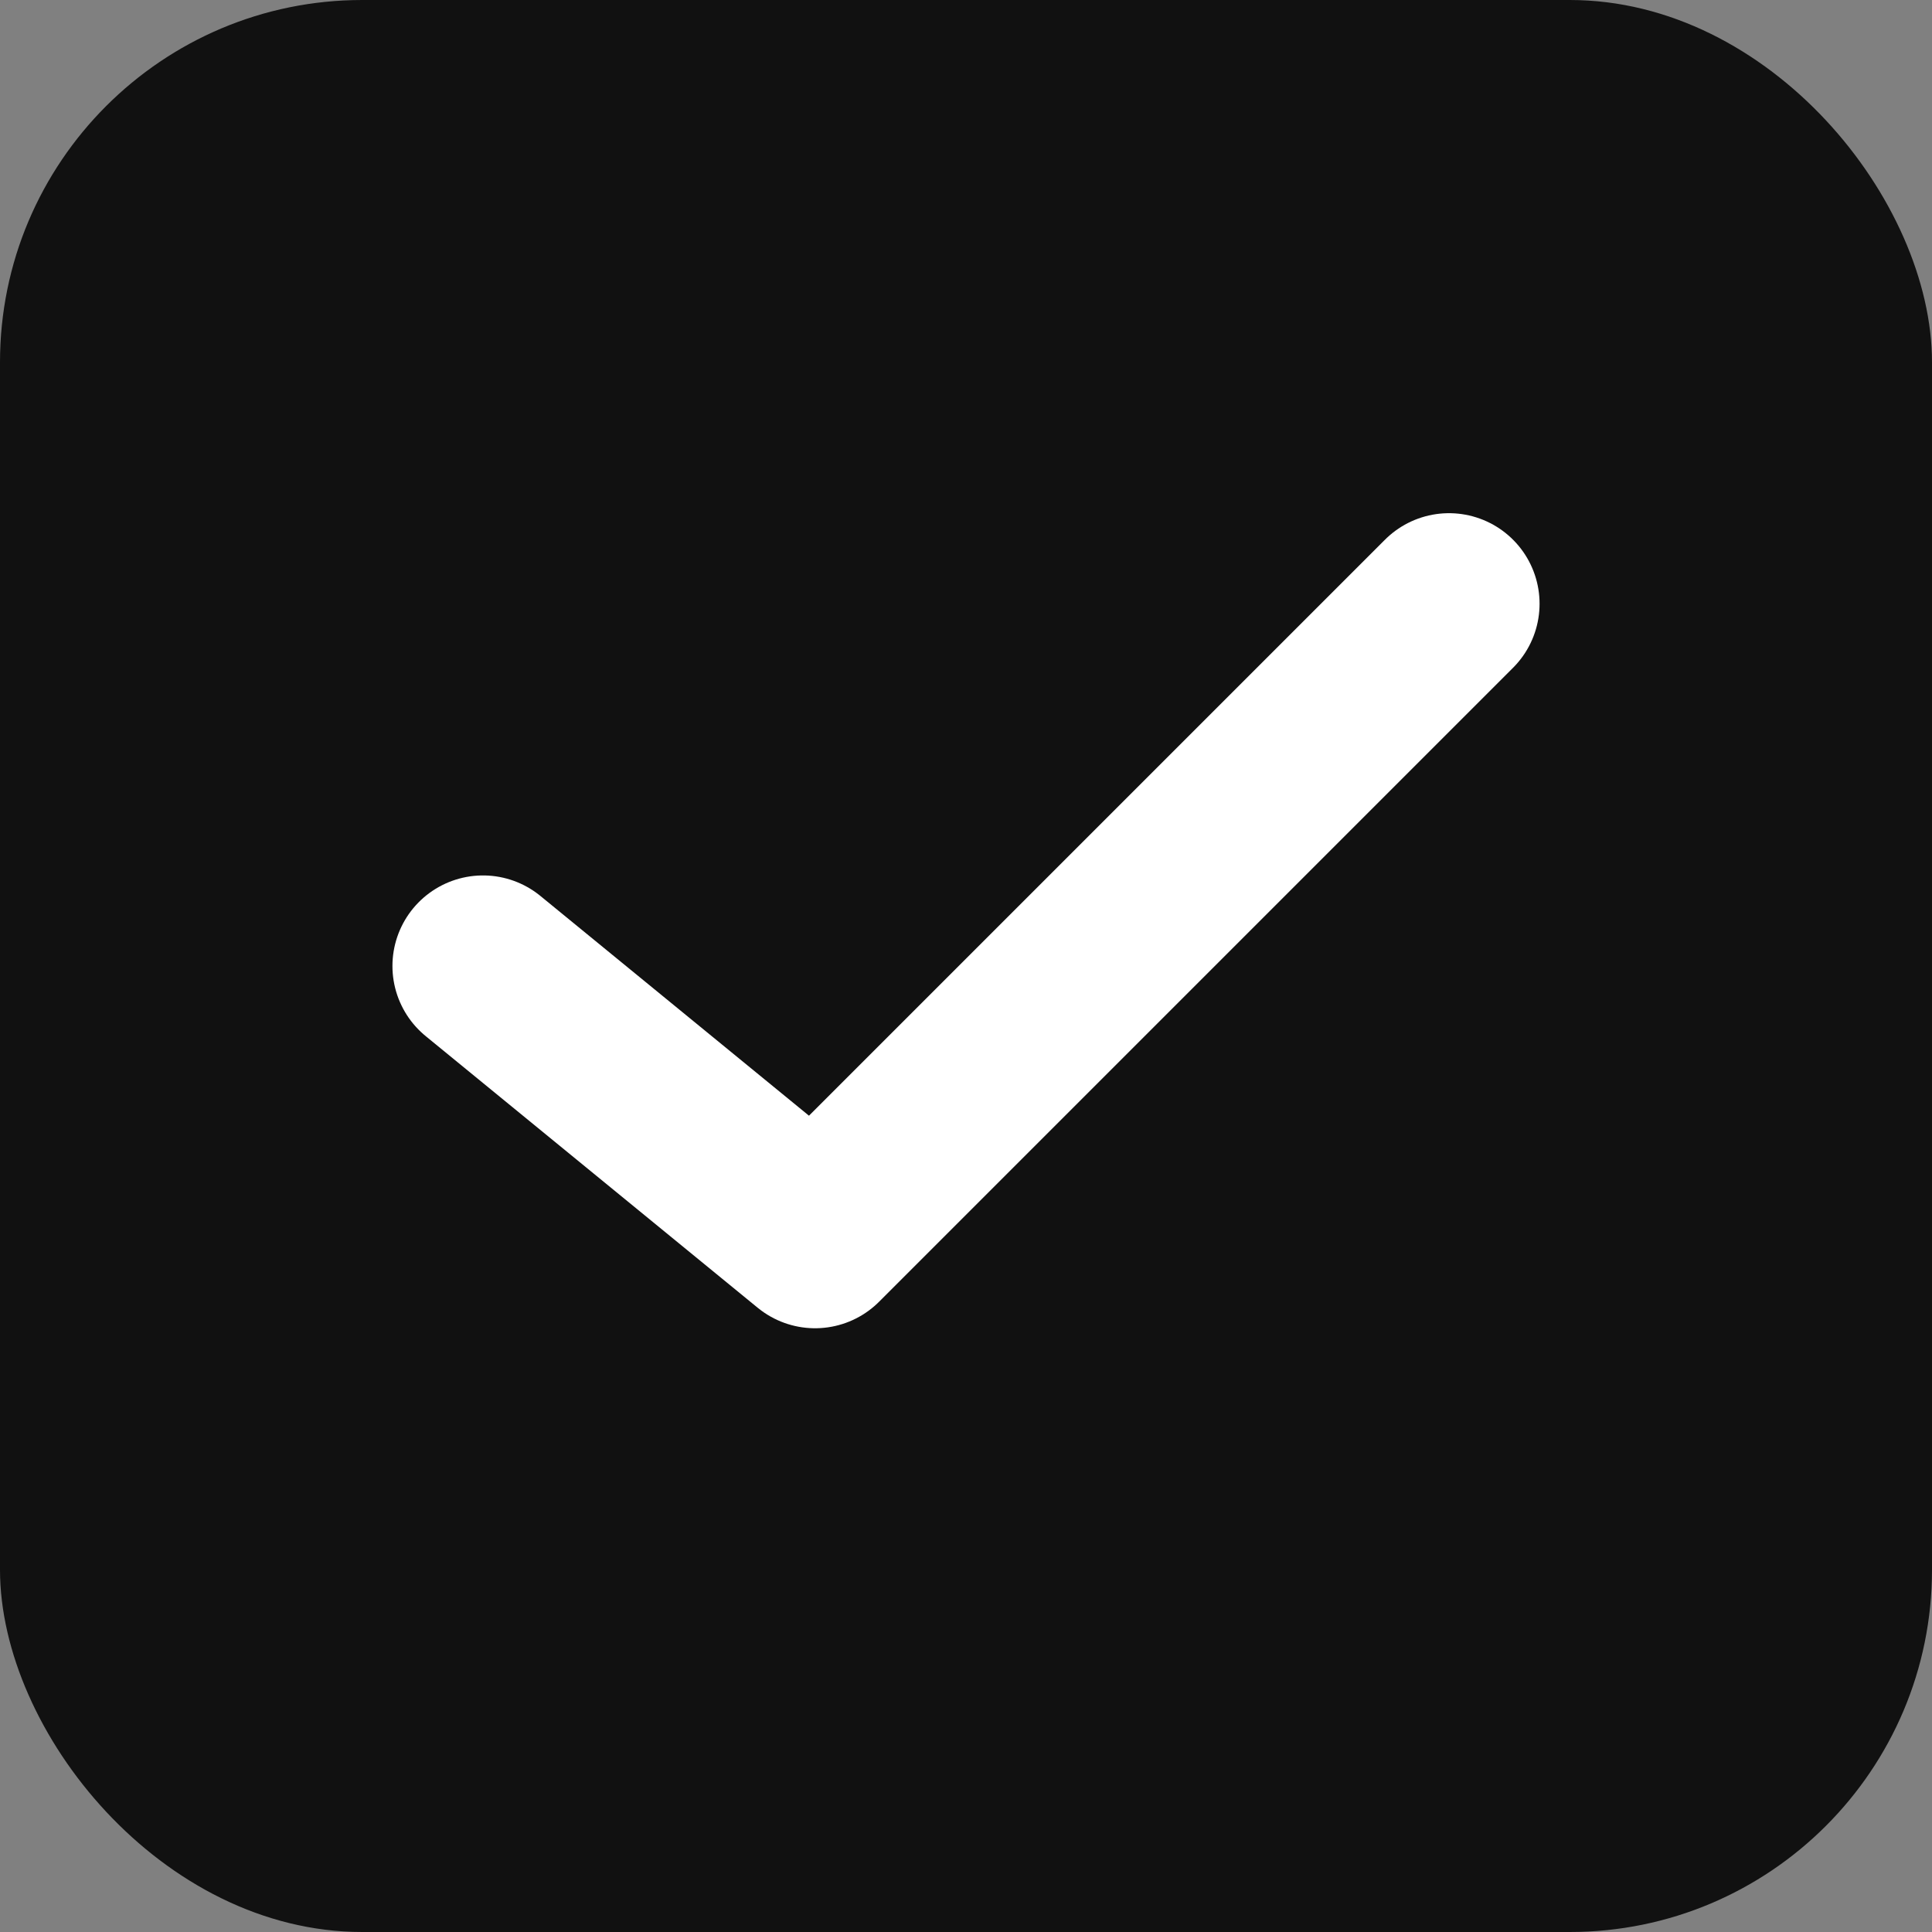<svg xmlns="http://www.w3.org/2000/svg" viewBox="0 0 64 64"><rect x="0" y="0" width="64" height="64" fill="#808080" stroke="none"/><rect fill="#111" width="64" height="64" rx="12"/><path d="M48 20L27 41l-11-9" stroke="#fff" stroke-width="6" stroke-linecap="round" stroke-linejoin="round" fill="none"/></svg>
